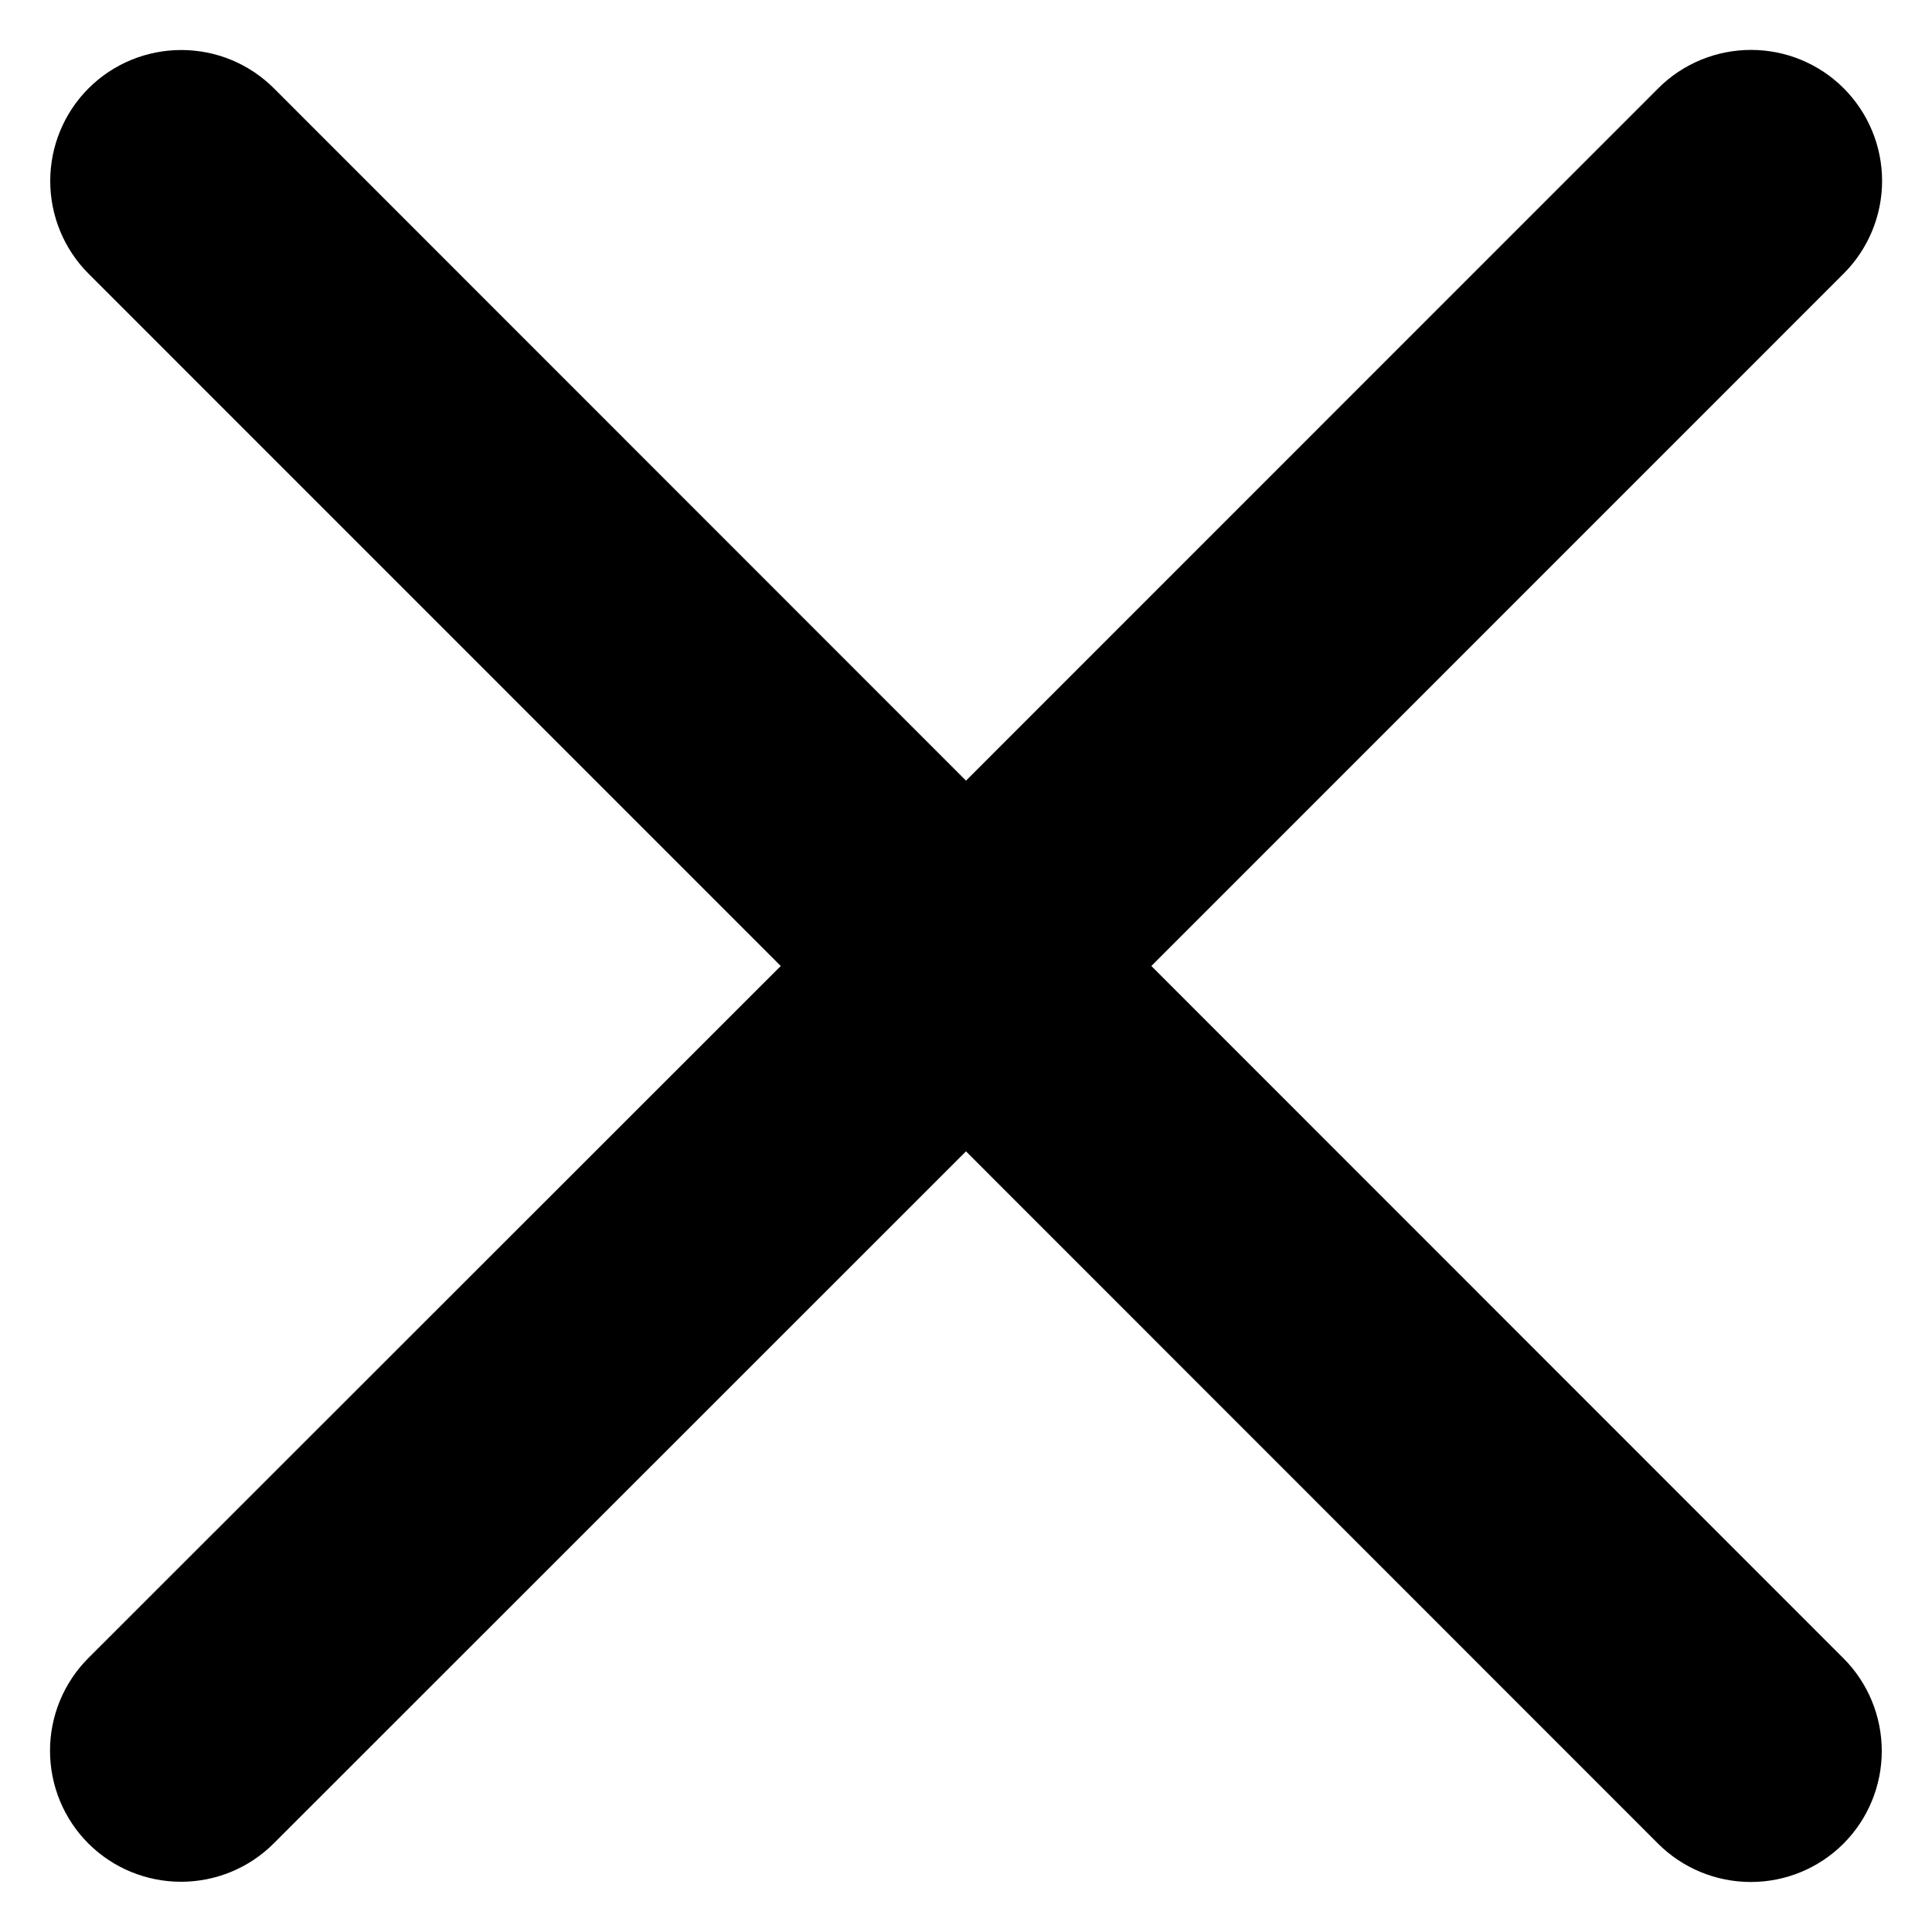 <svg width="18" height="18" viewBox="0 0 18 18" fill="none" xmlns="http://www.w3.org/2000/svg">
<path d="M17.175 15.45C17.404 15.679 17.532 15.99 17.532 16.314C17.532 16.637 17.404 16.948 17.175 17.177C16.946 17.406 16.636 17.534 16.312 17.534C15.988 17.534 15.677 17.406 15.448 17.177L9 10.727L2.55 17.175C2.321 17.404 2.01 17.532 1.687 17.532C1.363 17.532 1.052 17.404 0.823 17.175C0.594 16.946 0.466 16.635 0.466 16.311C0.466 15.988 0.594 15.677 0.823 15.448L7.274 9L0.825 2.55C0.596 2.321 0.468 2.01 0.468 1.686C0.468 1.363 0.596 1.052 0.825 0.823C1.054 0.594 1.365 0.466 1.689 0.466C2.013 0.466 2.323 0.594 2.552 0.823L9 7.273L15.45 0.822C15.679 0.593 15.99 0.465 16.314 0.465C16.637 0.465 16.948 0.593 17.177 0.822C17.406 1.051 17.535 1.362 17.535 1.685C17.535 2.009 17.406 2.32 17.177 2.549L10.727 9L17.175 15.45Z" fill="black"/>
</svg>
